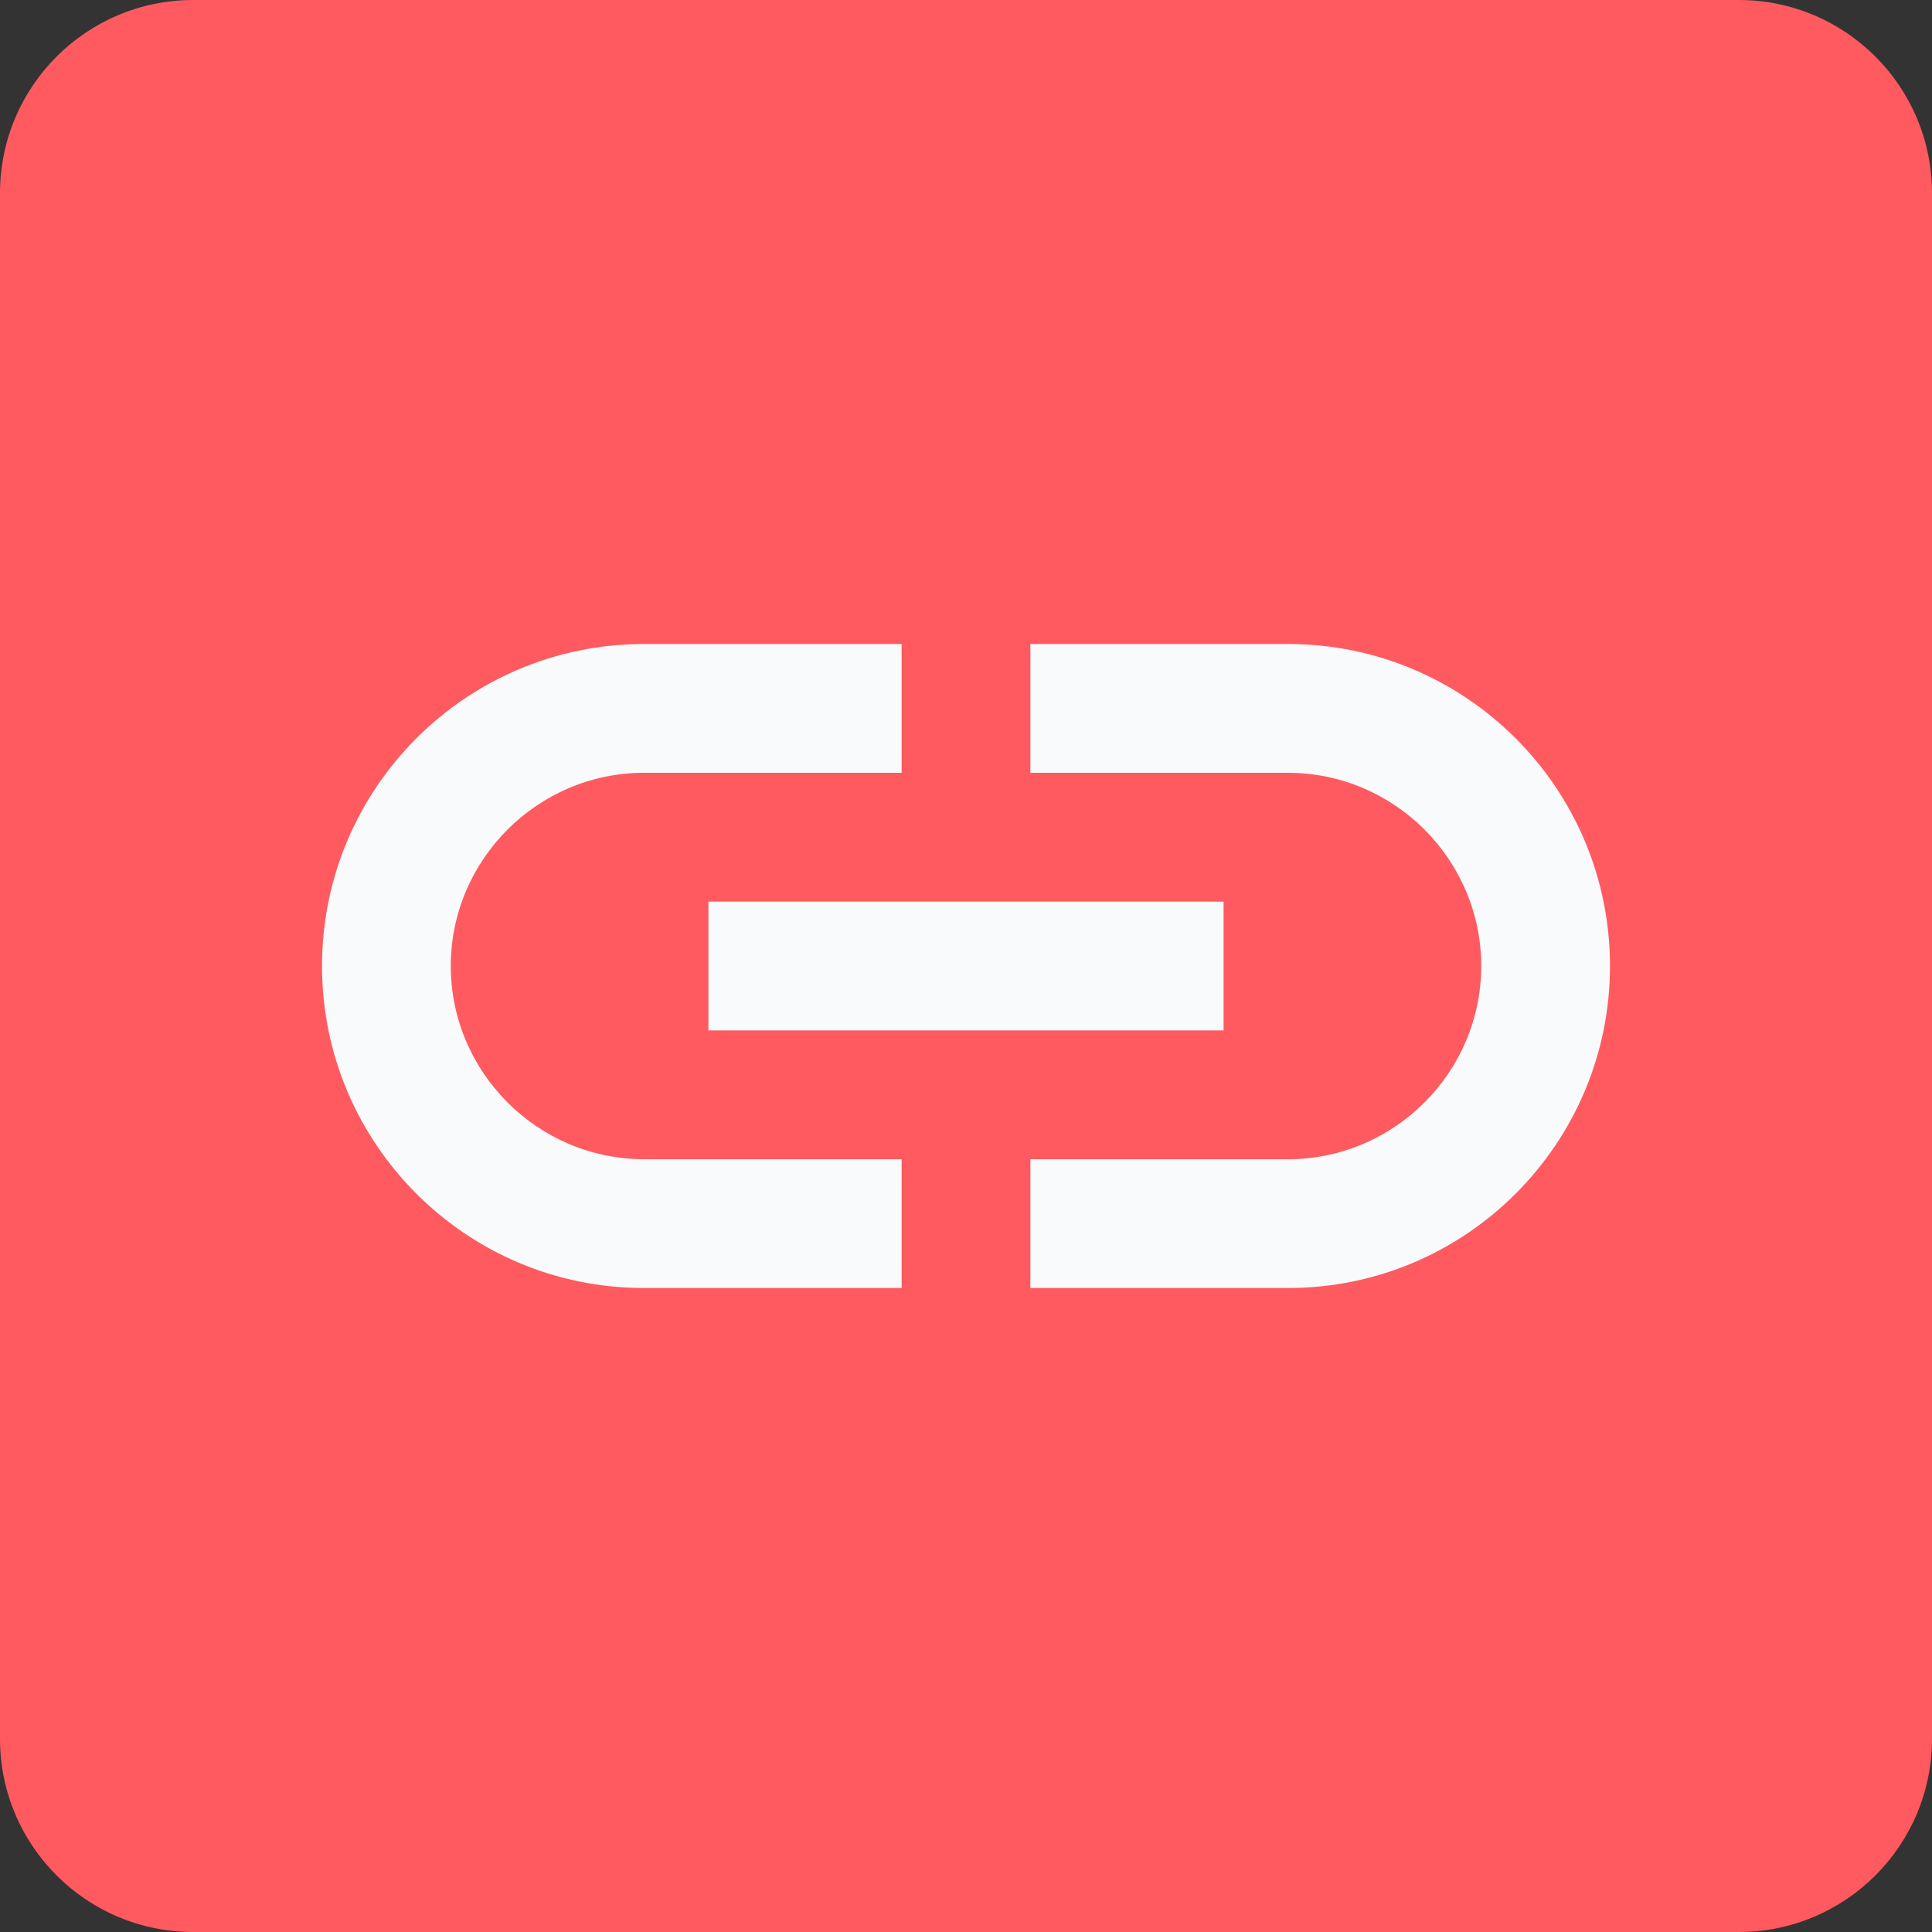 <svg width="40" height="40" viewBox="0 0 40 40" fill="none" xmlns="http://www.w3.org/2000/svg">
<rect x="0" y="0" width="40" height="40" fill="#333333" stroke="none"/>
<path d="M0 4C0 1.791 1.791 0 4 0H36C38.209 0 40 1.791 40 4V36C40 38.209 38.209 40 36 40H4C1.791 40 0 38.209 0 36V4Z" fill="#FF5A60"/>
<path d="M26.667 13.333H21.333V16H26.667C28.867 16 30.667 17.8 30.667 20C30.667 22.2 28.867 24 26.667 24H21.333V26.667H26.667C30.347 26.667 33.333 23.68 33.333 20C33.333 16.32 30.347 13.333 26.667 13.333ZM18.667 24H13.333C11.133 24 9.333 22.2 9.333 20C9.333 17.8 11.133 16 13.333 16H18.667V13.333H13.333C9.653 13.333 6.667 16.32 6.667 20C6.667 23.68 9.653 26.667 13.333 26.667H18.667V24ZM14.667 18.667H25.333V21.333H14.667V18.667Z" fill="#F8FAFB"/>
</svg>
